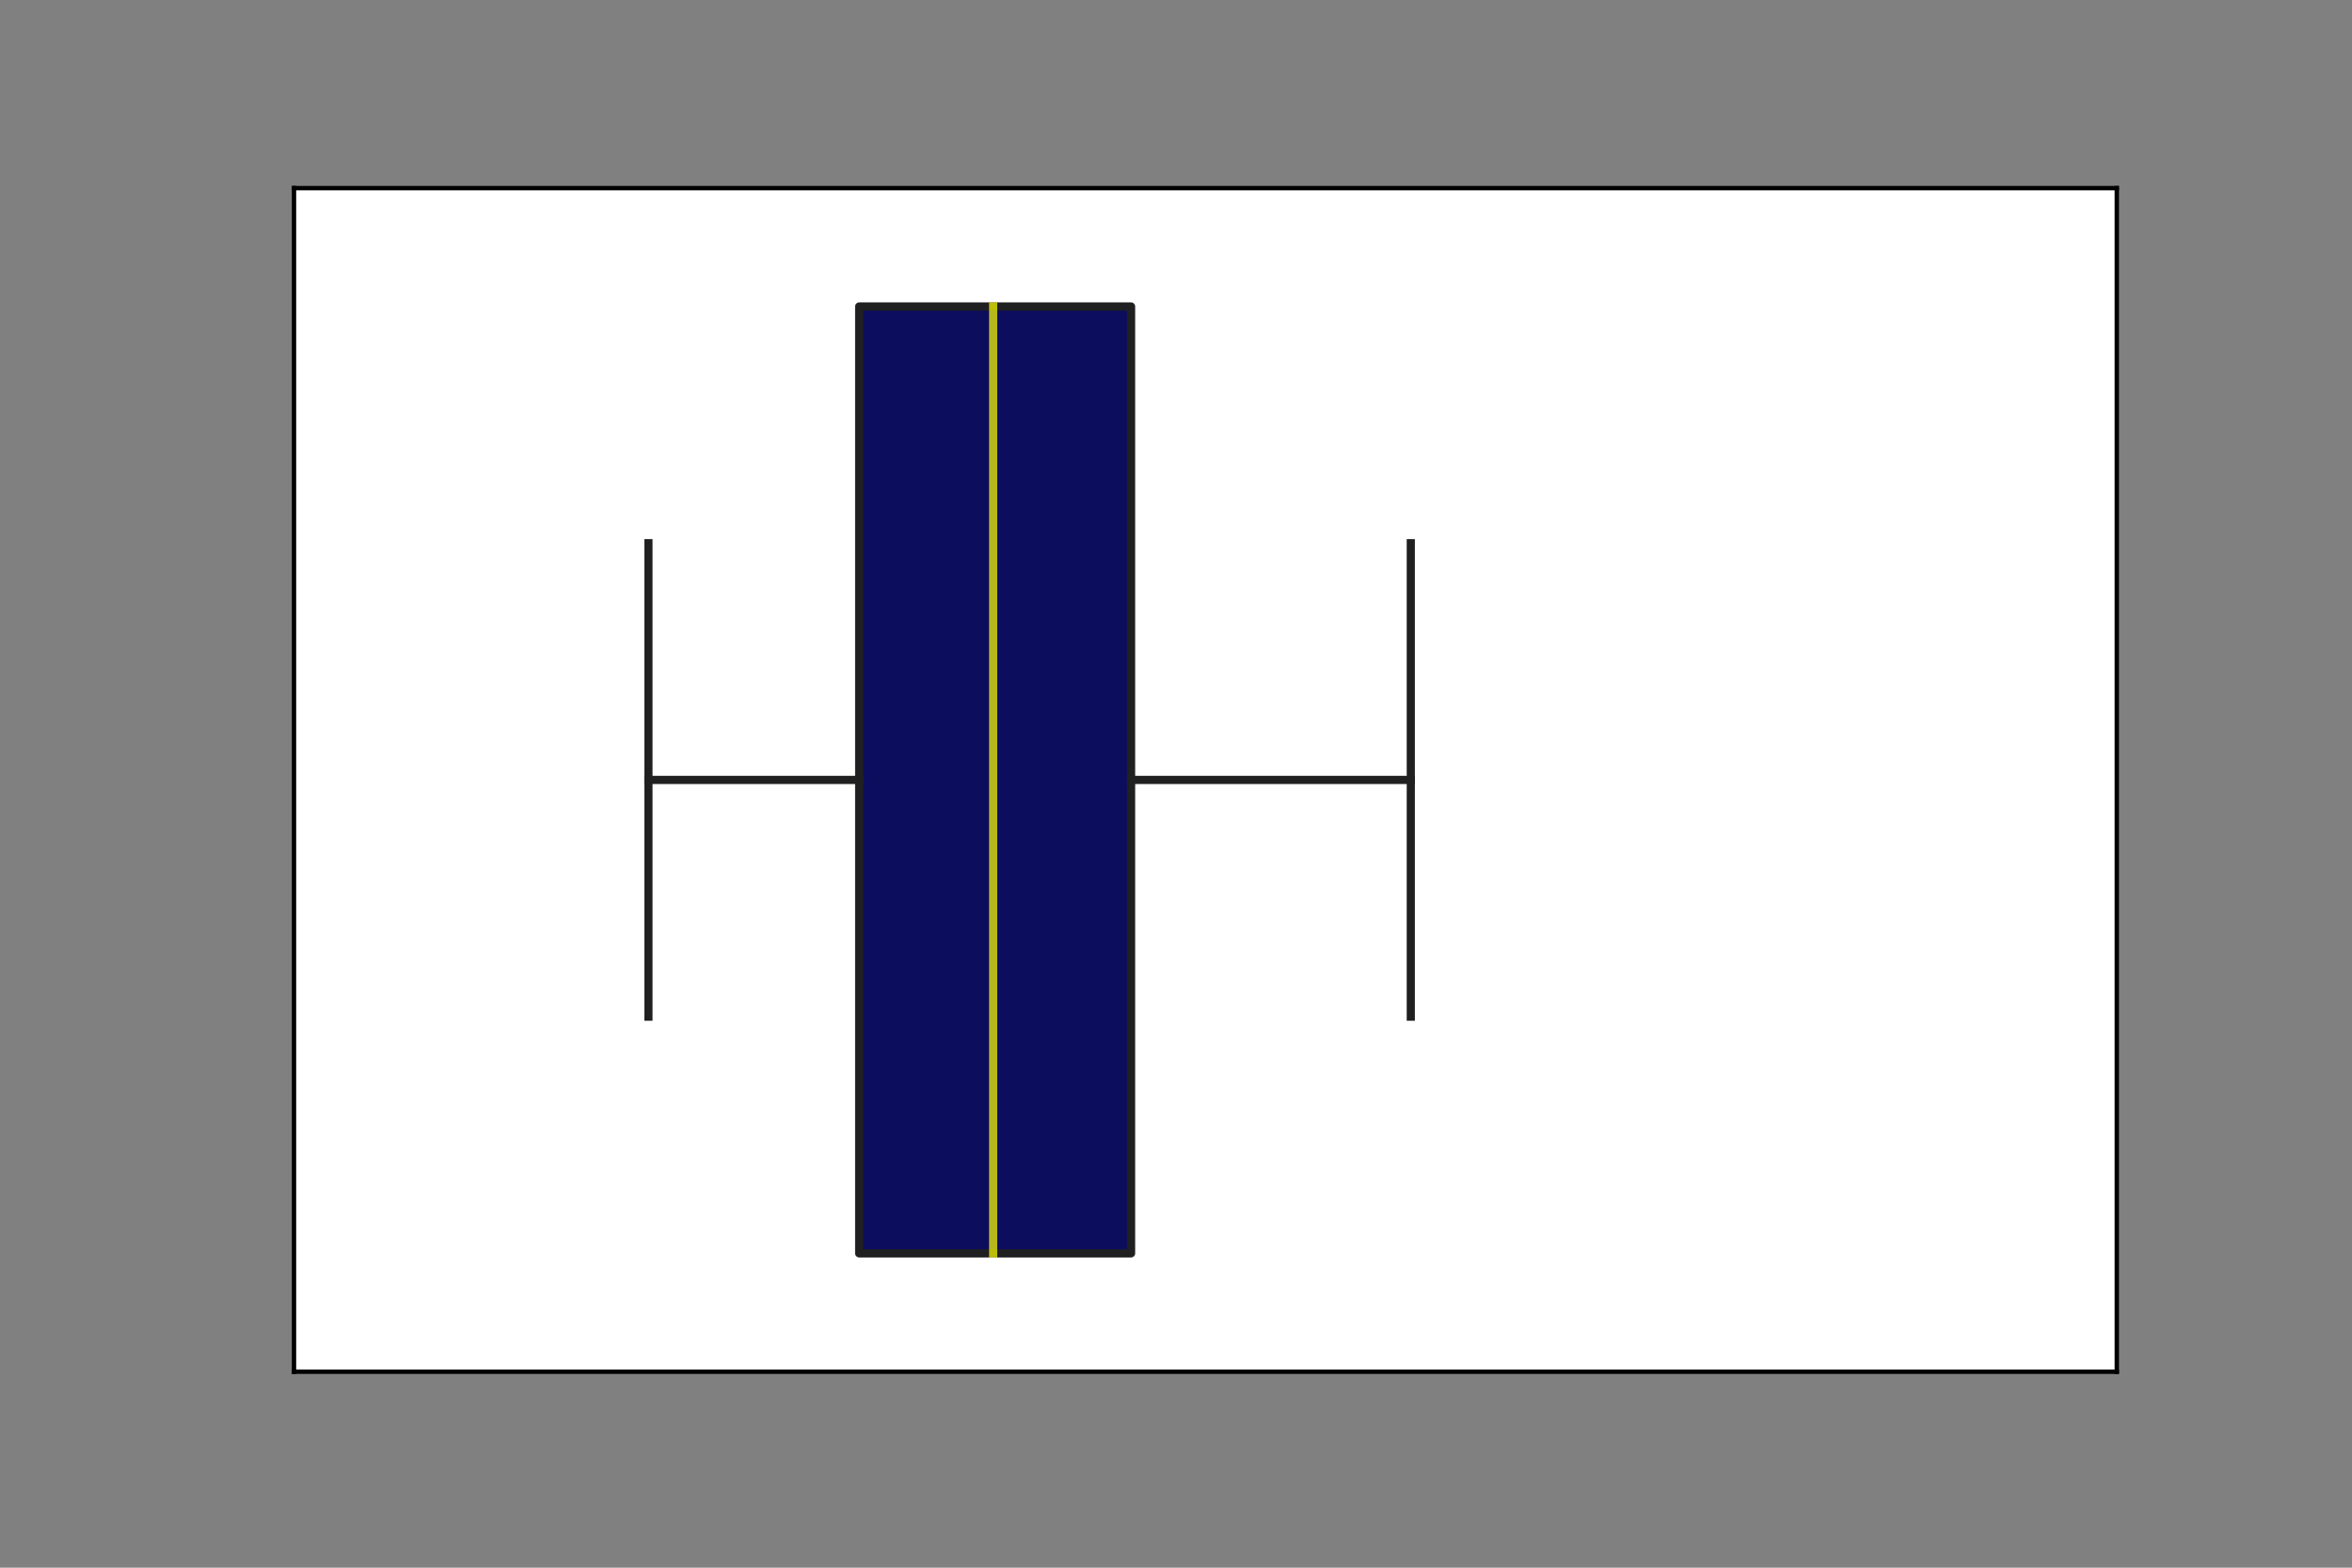 <?xml version="1.0" encoding="utf-8" standalone="no"?>
<!DOCTYPE svg PUBLIC "-//W3C//DTD SVG 1.1//EN"
  "http://www.w3.org/Graphics/SVG/1.1/DTD/svg11.dtd">
<svg xmlns:xlink="http://www.w3.org/1999/xlink" width="432pt" height="288pt" viewBox="0 0 432 288" xmlns="http://www.w3.org/2000/svg" version="1.1">
 <rect x="0" y="0" width="432" height="288" fill="#808080" stroke="none"/>
 <defs>
  <style type="text/css">*{stroke-linejoin: round; stroke-linecap: butt}</style>
 </defs>
 <g id="figure_1">
  <g id="patch_1">
   <path d="M 0 288 
L 432 288 
L 432 0 
L 0 0 
L 0 288 
z
" style="fill: none"/>
  </g>
  <g id="axes_1">
   <g id="patch_2">
    <path d="M 54 252 
L 388.8 252 
L 388.8 34.56 
L 54 34.56 
z
" style="fill: #ffffff"/>
   </g>
   <g id="patch_3">
    <path d="M 157.808 56.304 
L 157.808 230.256 
L 207.75 230.256 
L 207.75 56.304 
L 157.808 56.304 
z
" clip-path="url(#p99b29eb7e7)" style="fill: #0d0d5e; stroke: #202020; stroke-width: 1.5; stroke-linejoin: miter"/>
   </g>
   <g id="line2d_1">
    <path d="M 157.808 143.28 
L 119.103 143.28 
" clip-path="url(#p99b29eb7e7)" style="fill: none; stroke: #202020; stroke-width: 1.5; stroke-linecap: square"/>
   </g>
   <g id="line2d_2">
    <path d="M 207.75 143.28 
L 259.125 143.28 
" clip-path="url(#p99b29eb7e7)" style="fill: none; stroke: #202020; stroke-width: 1.5; stroke-linecap: square"/>
   </g>
   <g id="line2d_3">
    <path d="M 119.103 99.792 
L 119.103 186.768 
" clip-path="url(#p99b29eb7e7)" style="fill: none; stroke: #202020; stroke-width: 1.5; stroke-linecap: square"/>
   </g>
   <g id="line2d_4">
    <path d="M 259.125 99.792 
L 259.125 186.768 
" clip-path="url(#p99b29eb7e7)" style="fill: none; stroke: #202020; stroke-width: 1.5; stroke-linecap: square"/>
   </g>
   <g id="line2d_5">
    <path d="M 182.417 56.304 
L 182.417 230.256 
" clip-path="url(#p99b29eb7e7)" style="fill: none; stroke: #ffff00; stroke-opacity: 0.7; stroke-width: 1.5; stroke-linecap: square"/>
   </g>
   <g id="patch_4">
    <path d="M 54 252 
L 54 34.56 
" style="fill: none; stroke: #000000; stroke-width: 0.8; stroke-linejoin: miter; stroke-linecap: square"/>
   </g>
   <g id="patch_5">
    <path d="M 388.8 252 
L 388.8 34.56 
" style="fill: none; stroke: #000000; stroke-width: 0.8; stroke-linejoin: miter; stroke-linecap: square"/>
   </g>
   <g id="patch_6">
    <path d="M 54 252 
L 388.8 252 
" style="fill: none; stroke: #000000; stroke-width: 0.8; stroke-linejoin: miter; stroke-linecap: square"/>
   </g>
   <g id="patch_7">
    <path d="M 54 34.56 
L 388.8 34.56 
" style="fill: none; stroke: #000000; stroke-width: 0.8; stroke-linejoin: miter; stroke-linecap: square"/>
   </g>
  </g>
 </g>
 <defs>
  <clipPath id="p99b29eb7e7">
   <rect x="54" y="34.56" width="334.8" height="217.44"/>
  </clipPath>
 </defs>
</svg>
